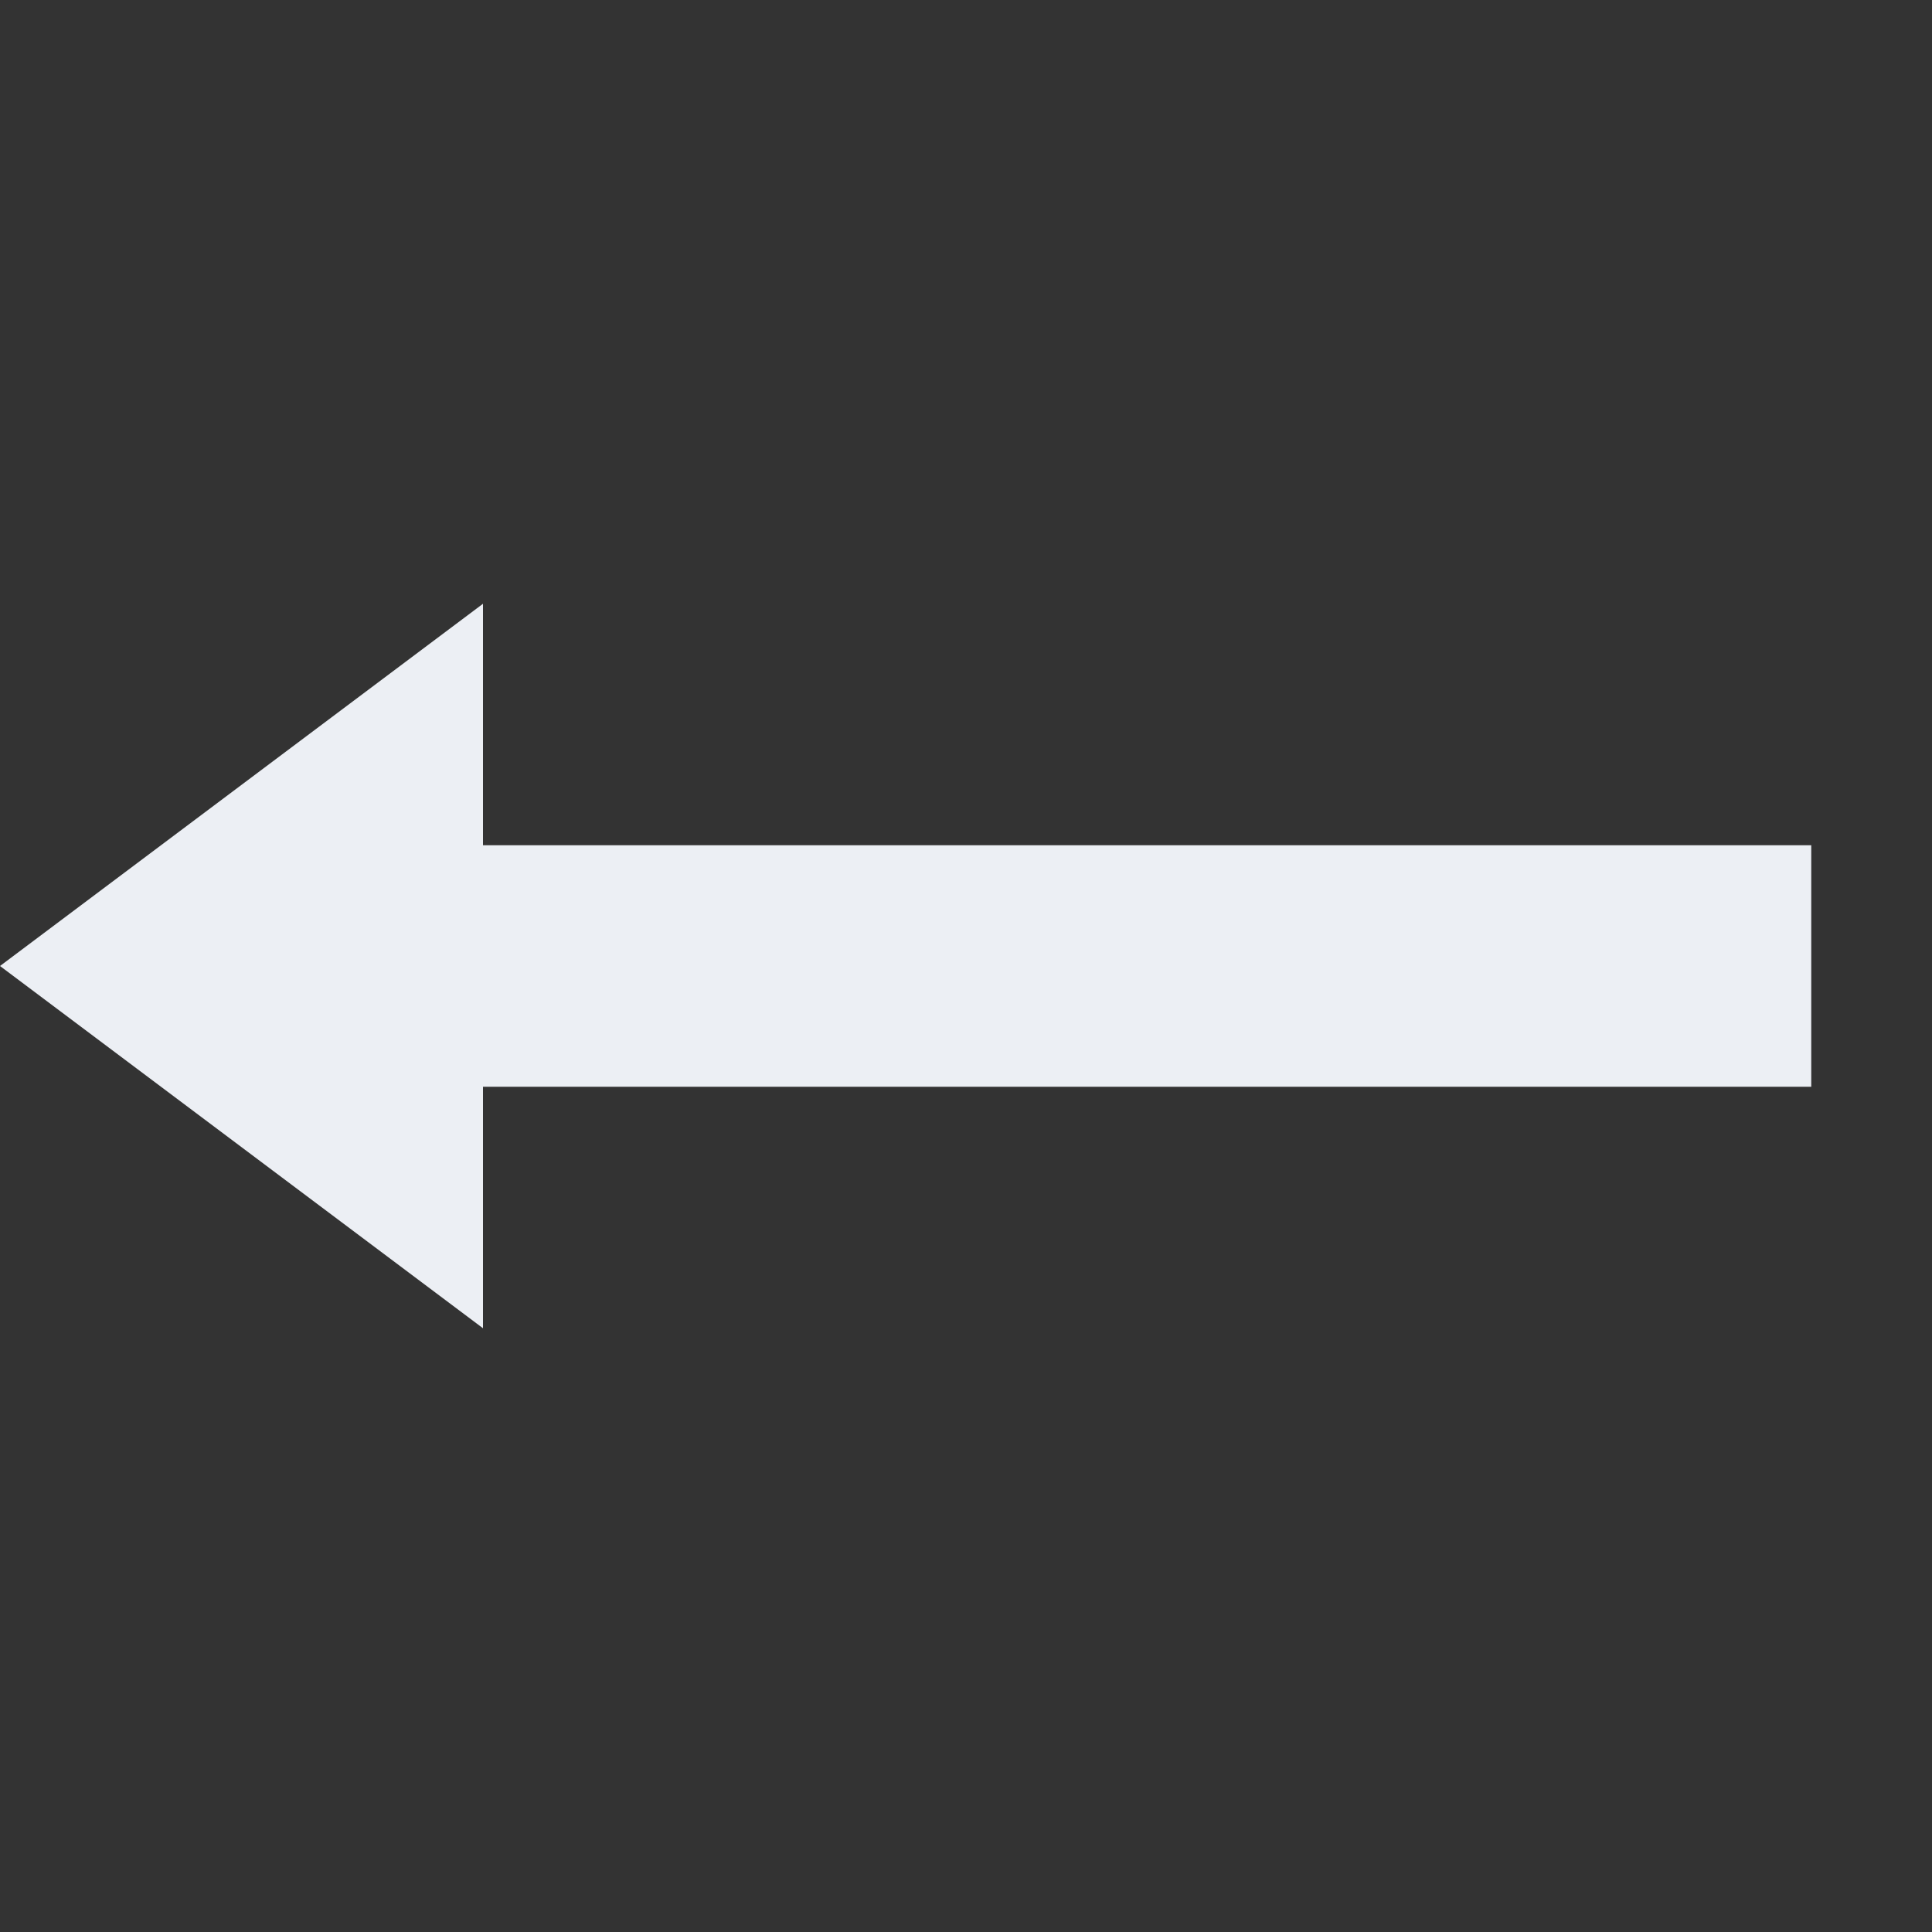 <svg xmlns="http://www.w3.org/2000/svg" width="16" height="16" version="1.1">
 <rect width="100%" height="100%" fill="#333333" stroke="none"/>
 <path style="fill:#eceff4" d="M 4,5 V 7 H 15 V 9 H 4 V 11 L 0,8 Z"/>
</svg>
